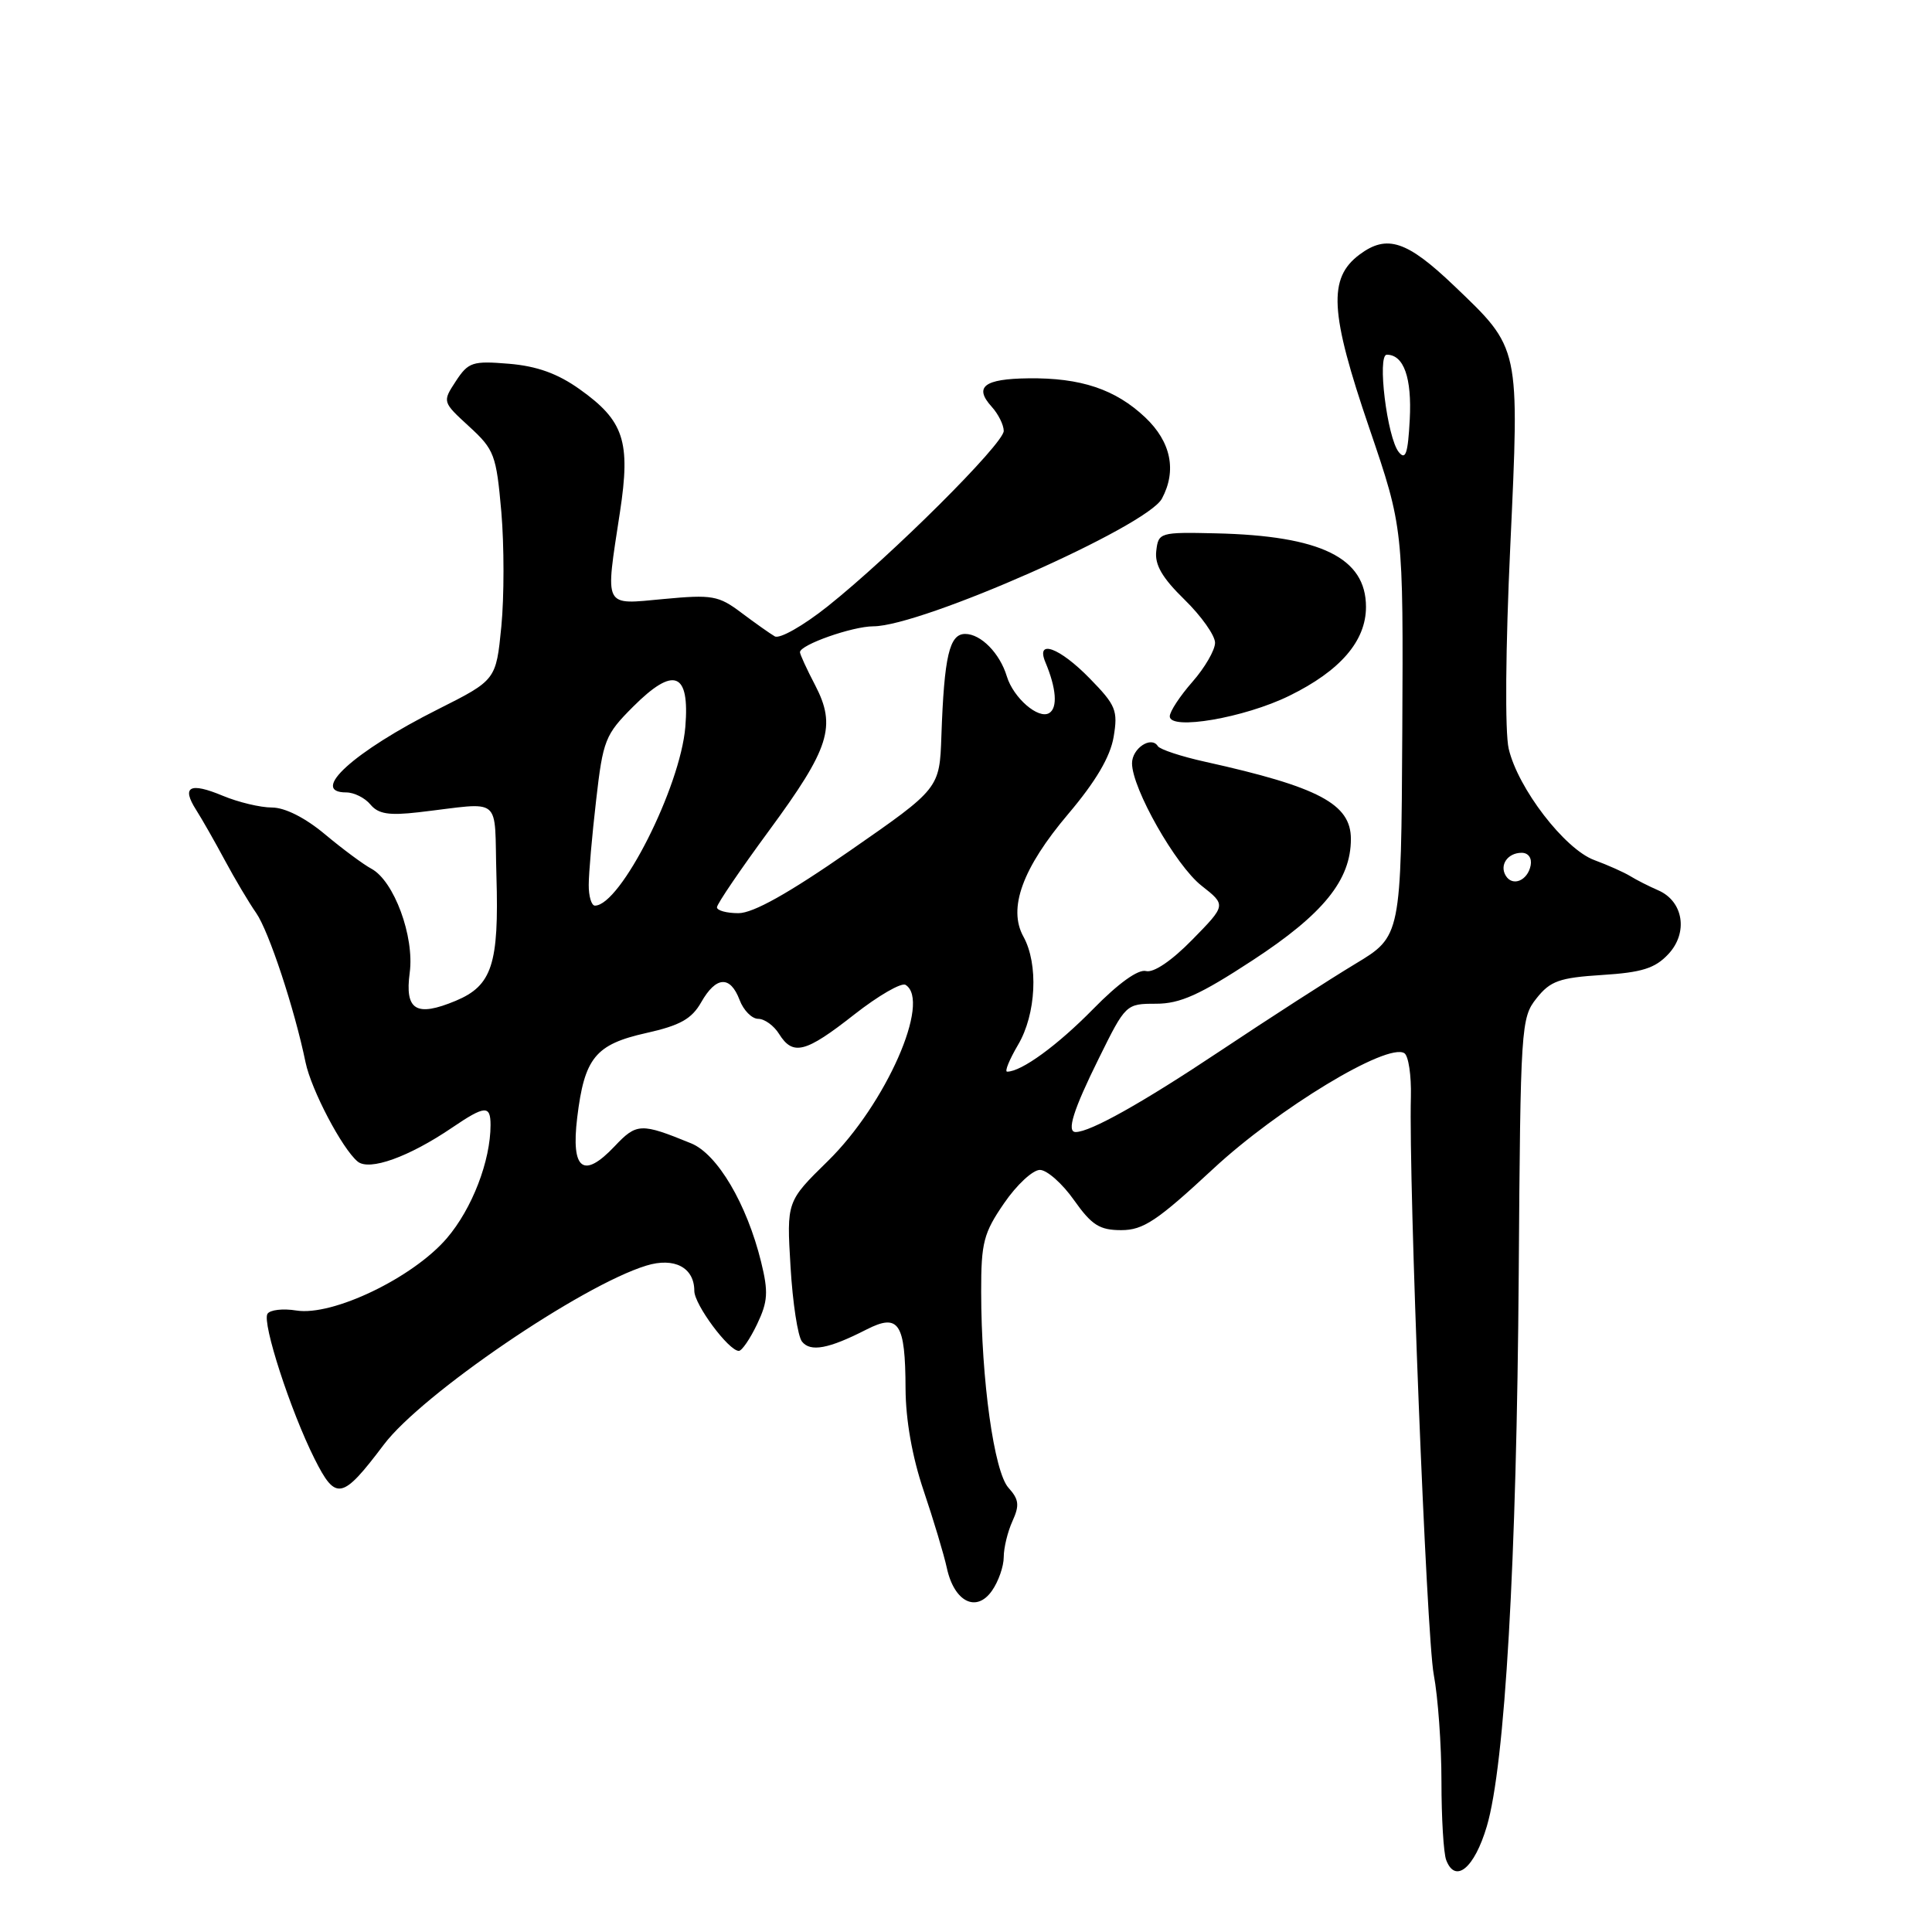 <?xml version="1.0" encoding="UTF-8" standalone="no"?>
<!DOCTYPE svg PUBLIC "-//W3C//DTD SVG 1.1//EN" "http://www.w3.org/Graphics/SVG/1.1/DTD/svg11.dtd" >
<svg xmlns="http://www.w3.org/2000/svg" xmlns:xlink="http://www.w3.org/1999/xlink" version="1.1" viewBox="0 0 256 256">
 <g >
 <path fill="currentColor"
d=" M 197.01 242.00 C 199.42 233.87 200.97 206.85 201.24 168.72 C 201.47 135.97 201.54 134.86 203.60 132.28 C 205.42 129.98 206.64 129.55 212.29 129.19 C 217.55 128.86 219.30 128.31 221.05 126.44 C 223.73 123.60 223.07 119.42 219.72 117.97 C 218.50 117.44 216.82 116.59 216.00 116.08 C 215.18 115.58 213.03 114.62 211.24 113.96 C 207.32 112.50 201.13 104.45 199.91 99.21 C 199.40 97.05 199.49 85.83 200.12 72.38 C 201.35 45.76 201.46 46.26 192.68 37.87 C 186.43 31.90 183.79 31.02 180.16 33.72 C 175.95 36.85 176.20 41.39 181.44 56.73 C 185.95 69.96 185.95 69.96 185.81 97.01 C 185.66 124.06 185.66 124.06 179.58 127.72 C 176.24 129.73 168.16 134.94 161.63 139.29 C 151.37 146.13 144.47 150.00 142.53 150.00 C 141.30 150.00 142.21 147.09 145.59 140.26 C 149.15 133.05 149.20 133.00 153.18 133.00 C 156.37 133.00 158.97 131.83 165.97 127.25 C 175.35 121.12 179.00 116.61 179.00 111.17 C 179.00 106.53 174.76 104.28 159.70 100.94 C 156.52 100.24 153.69 99.30 153.42 98.87 C 152.55 97.47 150.00 99.16 150.00 101.14 C 150.00 104.48 155.80 114.69 159.21 117.36 C 162.48 119.93 162.48 119.93 157.99 124.51 C 155.25 127.31 152.86 128.93 151.85 128.67 C 150.82 128.40 148.19 130.29 144.85 133.70 C 140.11 138.53 135.35 142.00 133.45 142.00 C 133.09 142.00 133.75 140.40 134.90 138.44 C 137.30 134.38 137.62 127.75 135.61 124.11 C 133.53 120.36 135.48 115.02 141.55 107.85 C 145.20 103.54 147.11 100.29 147.56 97.66 C 148.15 94.14 147.87 93.45 144.40 89.90 C 140.39 85.79 137.21 84.63 138.52 87.75 C 139.97 91.20 140.17 93.78 139.03 94.48 C 137.61 95.36 134.28 92.48 133.41 89.62 C 132.48 86.55 129.97 84.00 127.89 84.00 C 125.80 84.00 125.11 86.93 124.74 97.49 C 124.50 104.48 124.50 104.48 112.60 112.74 C 104.48 118.38 99.80 121.00 97.85 121.00 C 96.28 121.00 95.00 120.65 95.00 120.22 C 95.00 119.79 98.11 115.22 101.91 110.05 C 109.94 99.13 110.85 96.25 108.01 90.79 C 106.90 88.67 106.00 86.70 106.00 86.42 C 106.00 85.44 112.93 83.00 115.72 82.99 C 122.12 82.98 151.99 69.76 153.96 66.07 C 155.95 62.36 155.17 58.55 151.75 55.31 C 147.80 51.58 143.21 50.04 136.25 50.13 C 130.39 50.20 129.02 51.26 131.40 53.89 C 132.28 54.86 133.00 56.31 133.00 57.10 C 133.00 58.79 118.10 73.63 109.66 80.35 C 106.43 82.92 103.29 84.70 102.66 84.32 C 102.02 83.95 100.02 82.53 98.22 81.18 C 95.22 78.92 94.36 78.77 87.97 79.37 C 79.86 80.12 80.18 80.77 82.15 67.84 C 83.58 58.47 82.68 55.75 76.80 51.57 C 73.88 49.49 71.14 48.51 67.44 48.20 C 62.61 47.80 62.06 47.98 60.40 50.51 C 58.61 53.25 58.61 53.25 62.16 56.51 C 65.51 59.58 65.76 60.26 66.43 67.84 C 66.81 72.28 66.81 79.11 66.43 83.01 C 65.73 90.11 65.73 90.11 58.02 93.99 C 46.89 99.58 40.92 105.00 45.88 105.00 C 46.91 105.00 48.36 105.72 49.09 106.61 C 50.13 107.86 51.54 108.08 55.46 107.63 C 66.80 106.32 65.46 105.22 65.78 116.09 C 66.13 127.75 65.20 130.60 60.39 132.61 C 55.14 134.80 53.62 133.87 54.29 128.88 C 54.93 124.09 52.21 116.72 49.21 115.11 C 48.16 114.55 45.38 112.49 43.05 110.54 C 40.43 108.35 37.75 107.00 36.03 107.00 C 34.50 107.00 31.57 106.30 29.51 105.44 C 25.15 103.62 24.02 104.22 25.98 107.30 C 26.75 108.51 28.46 111.51 29.78 113.97 C 31.10 116.43 32.97 119.58 33.94 120.97 C 35.62 123.37 39.03 133.69 40.49 140.78 C 41.25 144.42 45.33 152.20 47.39 153.91 C 48.94 155.19 54.18 153.31 59.92 149.41 C 64.25 146.47 65.00 146.42 65.00 149.06 C 65.00 153.82 62.56 160.16 59.21 164.07 C 54.73 169.30 44.09 174.42 39.27 173.65 C 37.49 173.36 35.77 173.56 35.44 174.09 C 34.71 175.28 38.47 186.89 41.67 193.28 C 44.50 198.92 45.33 198.75 50.86 191.42 C 55.88 184.76 77.02 170.34 85.64 167.70 C 89.35 166.56 92.00 167.95 92.00 171.05 C 92.00 172.86 96.56 179.00 97.90 179.00 C 98.30 179.00 99.39 177.41 100.32 175.46 C 101.75 172.46 101.83 171.20 100.85 167.21 C 98.96 159.53 95.06 152.92 91.58 151.50 C 84.93 148.78 84.36 148.80 81.45 151.88 C 77.30 156.27 75.65 155.02 76.48 148.11 C 77.44 140.16 78.89 138.39 85.63 136.88 C 90.11 135.88 91.65 135.02 92.91 132.81 C 94.88 129.34 96.76 129.23 98.00 132.50 C 98.52 133.88 99.63 135.00 100.47 135.00 C 101.30 135.00 102.55 135.90 103.23 137.00 C 105.07 139.94 106.73 139.51 113.18 134.44 C 116.38 131.93 119.44 130.16 119.99 130.50 C 123.42 132.62 117.38 146.32 109.69 153.85 C 104.23 159.20 104.23 159.20 104.75 167.85 C 105.03 172.61 105.71 177.07 106.27 177.77 C 107.39 179.18 109.80 178.73 114.79 176.18 C 119.10 173.98 119.96 175.27 119.99 184.00 C 120.01 188.15 120.87 193.04 122.38 197.50 C 123.68 201.35 125.07 205.97 125.46 207.76 C 126.43 212.25 129.37 213.74 131.44 210.78 C 132.30 209.56 133.00 207.55 133.00 206.32 C 133.00 205.10 133.52 202.95 134.16 201.55 C 135.11 199.46 135.02 198.68 133.63 197.14 C 131.72 195.04 130.02 182.82 130.01 171.18 C 130.00 164.65 130.33 163.38 133.05 159.43 C 134.72 156.99 136.86 155.01 137.80 155.02 C 138.73 155.03 140.77 156.83 142.31 159.02 C 144.66 162.34 145.70 163.00 148.57 163.00 C 151.49 163.00 153.33 161.77 160.74 154.89 C 169.37 146.87 183.80 138.14 186.08 139.55 C 186.63 139.89 187.02 142.49 186.95 145.33 C 186.64 156.74 189.02 216.86 189.98 221.89 C 190.54 224.85 191.00 231.22 191.00 236.05 C 191.00 240.88 191.28 245.57 191.63 246.47 C 192.84 249.64 195.37 247.54 197.01 242.00 Z  M 170.83 92.20 C 177.59 88.89 181.00 84.94 181.00 80.42 C 181.00 73.92 175.04 70.99 161.11 70.67 C 153.68 70.50 153.49 70.56 153.21 73.01 C 152.99 74.84 154.00 76.57 156.96 79.46 C 159.18 81.63 161.00 84.20 161.00 85.17 C 161.00 86.14 159.65 88.47 158.00 90.35 C 156.35 92.23 155.00 94.28 155.00 94.92 C 155.00 96.81 164.88 95.12 170.83 92.20 Z  M 78.01 117.25 C 78.01 115.74 78.45 110.69 78.99 106.03 C 79.90 98.06 80.19 97.34 83.89 93.64 C 89.30 88.23 91.41 89.05 90.81 96.32 C 90.14 104.32 82.21 120.00 78.83 120.00 C 78.37 120.00 78.00 118.76 78.01 117.25 Z  M 199.53 116.05 C 198.65 114.63 199.77 113.00 201.63 113.00 C 202.51 113.00 203.01 113.70 202.82 114.67 C 202.43 116.68 200.44 117.52 199.53 116.05 Z  M 185.35 59.91 C 183.80 58.02 182.45 47.00 183.76 47.00 C 186.01 47.00 187.09 50.06 186.80 55.58 C 186.56 60.10 186.25 61.02 185.35 59.91 Z "/>
</g>
</svg>